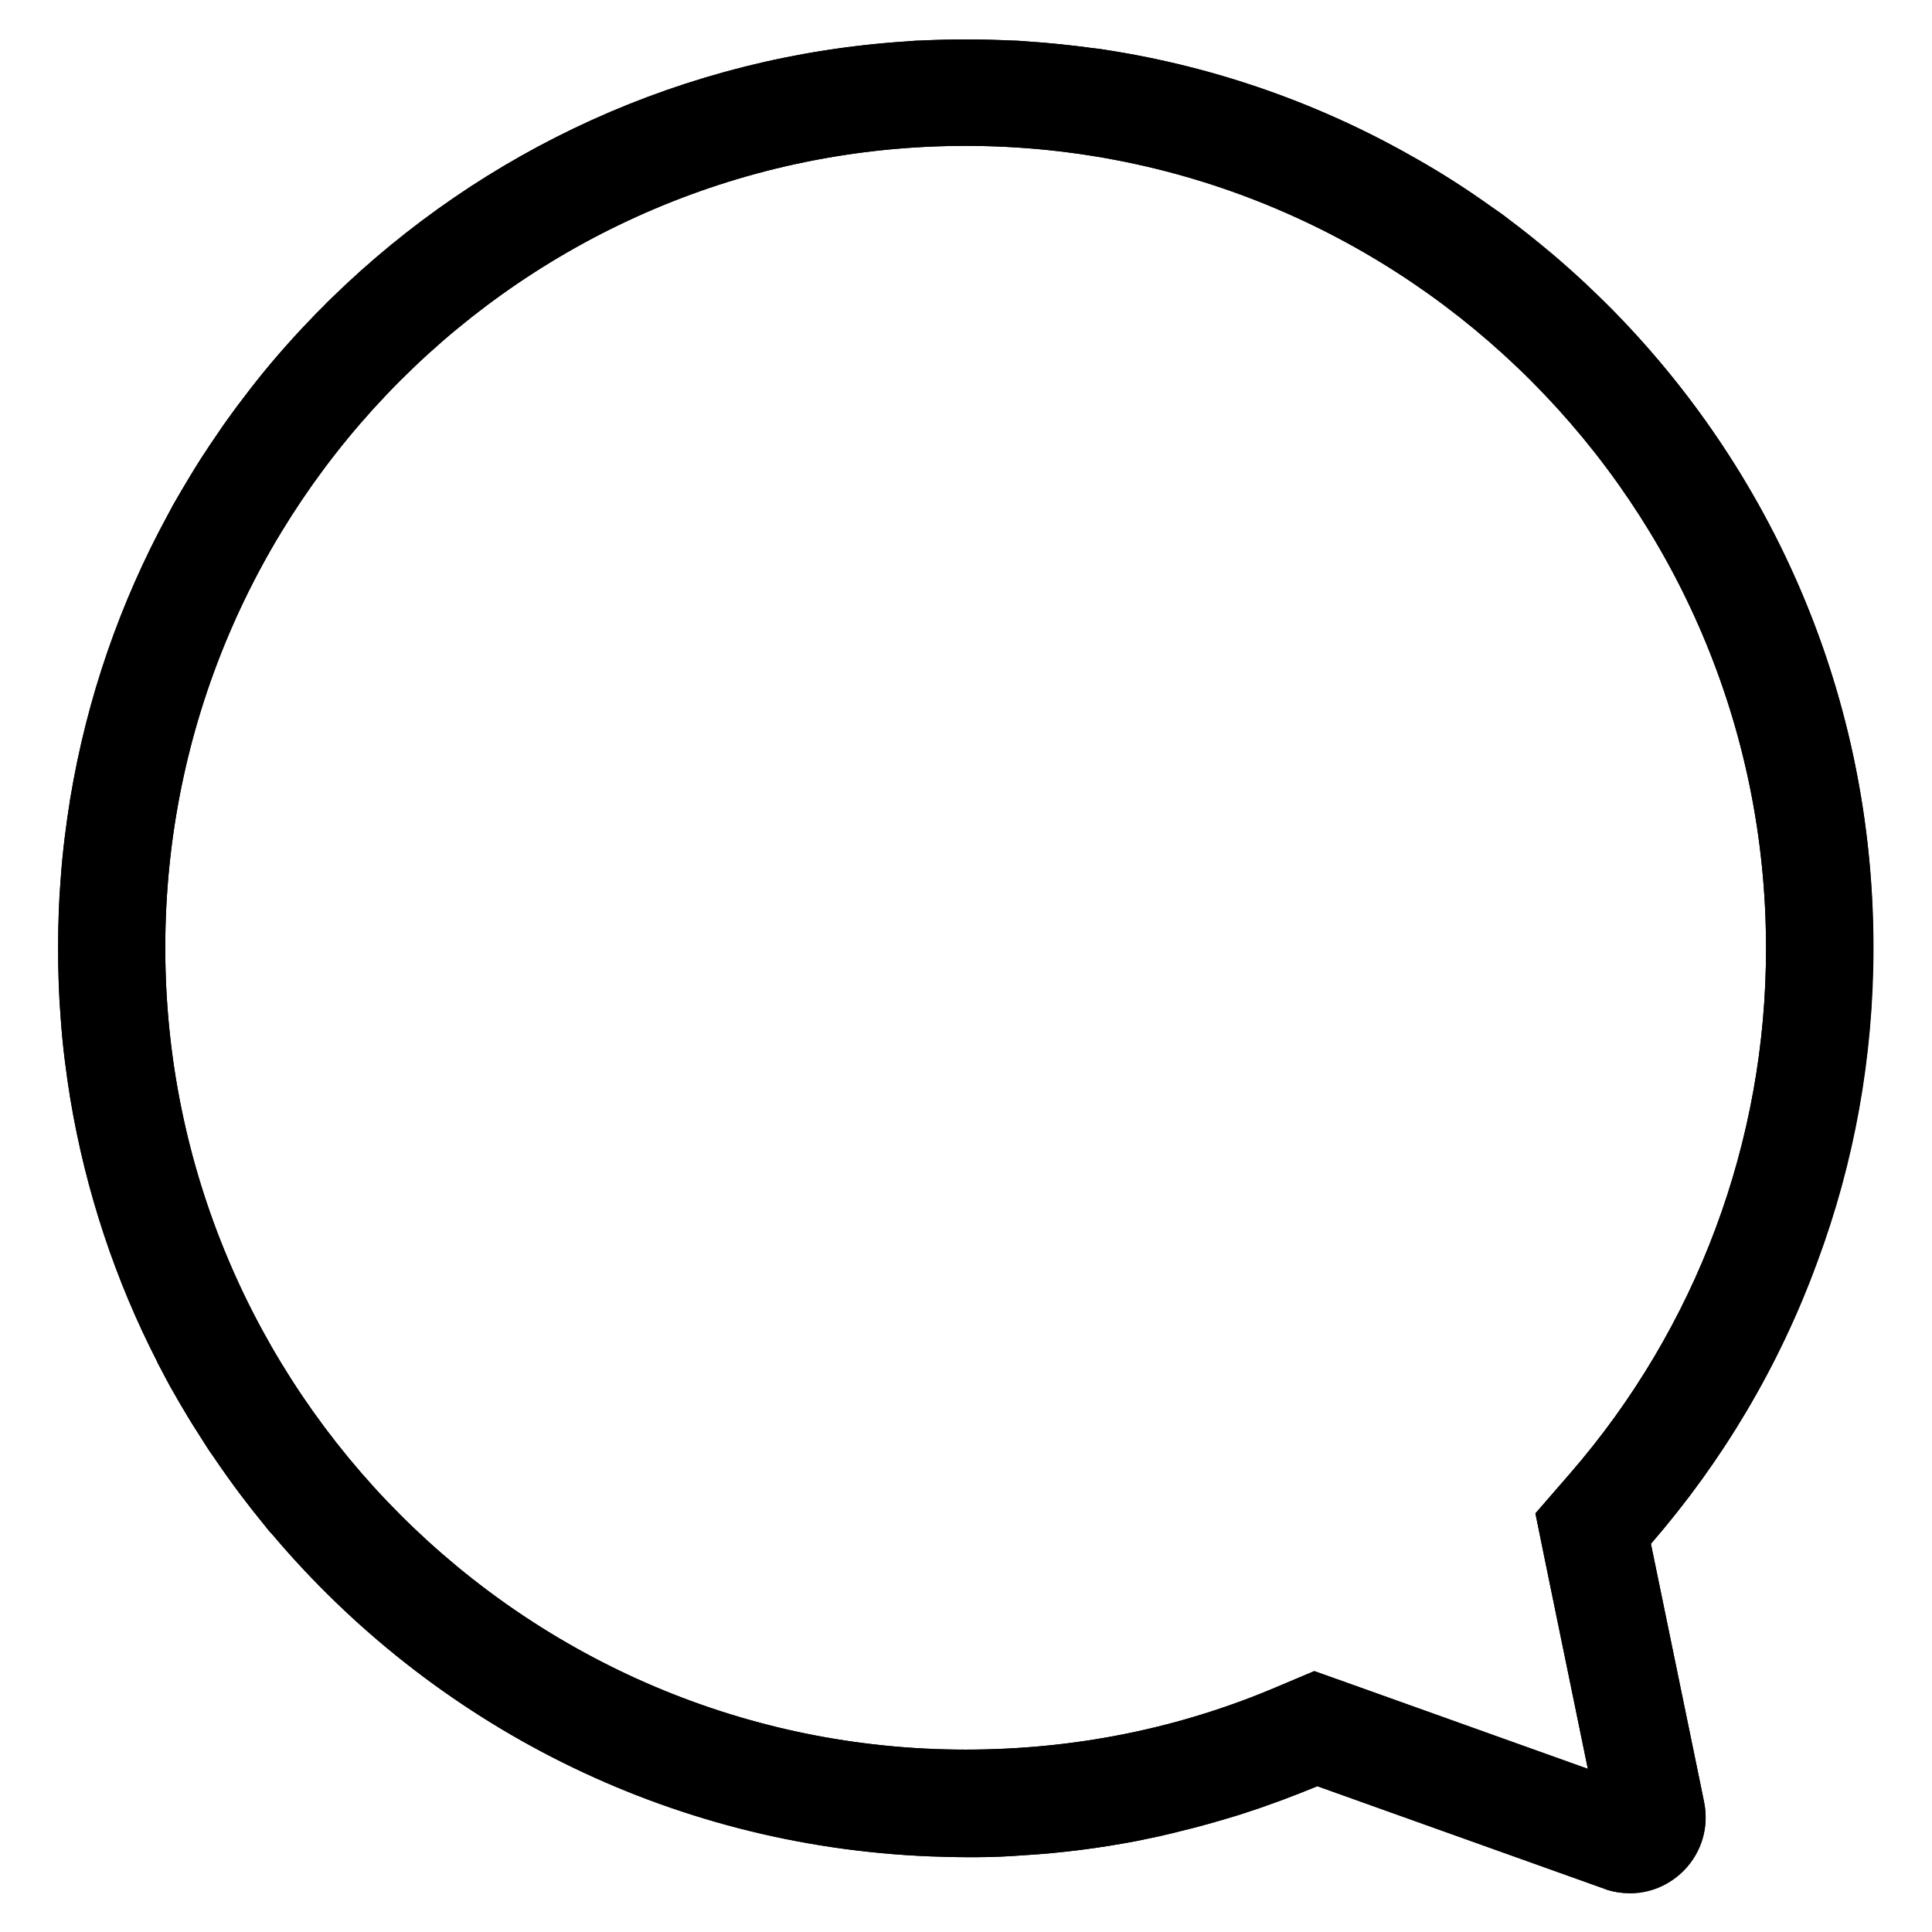 <svg width="22" height="22" viewBox="0 0 22 22" fill="none" xmlns="http://www.w3.org/2000/svg">
<path d="M18.309 3.474C18.236 3.401 18.163 3.333 18.09 3.264C18.081 3.255 18.073 3.251 18.069 3.242C18.013 3.191 17.957 3.139 17.901 3.088C17.888 3.079 17.879 3.066 17.867 3.058C17.802 3.002 17.738 2.942 17.669 2.886C17.51 2.753 17.351 2.624 17.183 2.499C17.119 2.448 17.05 2.4 16.981 2.353C16.711 2.16 16.431 1.979 16.143 1.816C15.061 1.193 13.858 0.763 12.573 0.565C12.53 0.557 12.487 0.553 12.444 0.548C12.195 0.514 11.945 0.488 11.688 0.471C11.636 0.467 11.58 0.462 11.529 0.462C11.352 0.454 11.176 0.449 10.996 0.449C10.82 0.449 10.648 0.454 10.476 0.462C10.429 0.462 10.381 0.467 10.33 0.471C7.782 0.634 5.492 1.721 3.777 3.393C3.747 3.423 3.717 3.449 3.691 3.479C3.661 3.509 3.631 3.539 3.605 3.565C3.549 3.625 3.489 3.685 3.433 3.745C3.201 3.994 2.978 4.256 2.772 4.531C2.729 4.587 2.686 4.643 2.643 4.703C2.595 4.772 2.544 4.837 2.497 4.91C2.424 5.013 2.355 5.116 2.29 5.219C2.247 5.288 2.2 5.361 2.157 5.434C2.093 5.541 2.028 5.649 1.968 5.756C1.947 5.795 1.929 5.829 1.908 5.868C1.371 6.856 0.988 7.943 0.799 9.099C0.752 9.396 0.713 9.696 0.692 9.997C0.67 10.259 0.662 10.526 0.662 10.792V10.801C0.662 11.071 0.67 11.338 0.692 11.604C0.713 11.909 0.752 12.21 0.799 12.502C0.976 13.568 1.315 14.582 1.792 15.51C1.792 15.51 1.792 15.51 1.792 15.514C1.831 15.587 1.869 15.66 1.908 15.733C1.929 15.772 1.947 15.806 1.968 15.841C2.011 15.914 2.05 15.987 2.093 16.056C2.157 16.167 2.226 16.275 2.295 16.382C2.338 16.451 2.381 16.52 2.428 16.584C2.527 16.73 2.63 16.876 2.737 17.018C2.78 17.074 2.823 17.13 2.866 17.186C2.918 17.25 2.969 17.315 3.021 17.379C3.047 17.413 3.072 17.444 3.102 17.474C4.916 19.622 7.593 21.019 10.596 21.139C10.729 21.143 10.863 21.148 10.996 21.148C11.039 21.148 11.086 21.148 11.129 21.148C11.305 21.148 11.481 21.139 11.658 21.126C12.092 21.1 12.521 21.044 12.947 20.963C12.99 20.954 13.033 20.946 13.071 20.937C13.11 20.928 13.157 20.92 13.196 20.911C13.243 20.898 13.29 20.89 13.342 20.877C13.376 20.868 13.411 20.86 13.445 20.851C13.651 20.804 13.853 20.744 14.055 20.683C14.094 20.671 14.137 20.658 14.175 20.645C14.455 20.555 14.73 20.451 15.001 20.34L18.27 21.508C18.283 21.513 18.292 21.517 18.305 21.521C18.387 21.547 18.472 21.556 18.558 21.556C18.614 21.556 18.67 21.551 18.726 21.538C19.194 21.444 19.499 20.988 19.405 20.52L19.349 20.245L18.799 17.577C19.628 16.623 20.264 15.536 20.694 14.367C21.111 13.237 21.33 12.03 21.33 10.805V10.788C21.338 7.935 20.178 5.348 18.309 3.474ZM17.879 16.778L17.484 17.233L17.604 17.822L18.081 20.142L15.413 19.188L14.966 19.029L14.528 19.214C13.411 19.687 12.225 19.923 10.996 19.923C5.973 19.923 1.882 15.828 1.882 10.792C1.882 5.756 5.968 1.661 10.996 1.661C16.019 1.661 20.11 5.756 20.11 10.792C20.114 12.992 19.319 15.119 17.879 16.778Z" fill="black"/>
<path d="M21.334 10.792C21.334 7.621 19.912 4.785 17.669 2.886C17.51 2.753 17.351 2.624 17.183 2.499C17.119 2.448 17.05 2.4 16.981 2.353C16.711 2.16 16.431 1.979 16.143 1.816C15.061 1.193 13.858 0.759 12.573 0.565C12.53 0.557 12.487 0.553 12.444 0.548C12.195 0.514 11.945 0.488 11.688 0.471C11.636 0.467 11.58 0.462 11.529 0.462C11.352 0.454 11.176 0.449 10.996 0.449C10.82 0.449 10.648 0.454 10.476 0.462C10.429 0.462 10.381 0.467 10.33 0.471C7.786 0.634 5.492 1.717 3.777 3.393C3.747 3.423 3.717 3.449 3.691 3.479C3.661 3.509 3.631 3.539 3.605 3.565C3.549 3.625 3.489 3.685 3.433 3.745C3.201 3.994 2.978 4.256 2.772 4.531C2.729 4.587 2.686 4.643 2.643 4.703C2.595 4.772 2.544 4.837 2.497 4.91C2.428 5.013 2.359 5.116 2.29 5.219C2.247 5.288 2.2 5.361 2.157 5.434C2.093 5.541 2.028 5.649 1.968 5.756C1.947 5.795 1.929 5.829 1.908 5.868C1.371 6.856 0.993 7.943 0.799 9.099C0.752 9.396 0.713 9.696 0.692 9.997C0.67 10.264 0.662 10.53 0.662 10.801C0.662 11.071 0.67 11.338 0.692 11.604C0.713 11.909 0.752 12.21 0.799 12.502C0.976 13.568 1.315 14.582 1.792 15.51C1.792 15.51 1.792 15.51 1.792 15.514C1.831 15.587 1.869 15.66 1.908 15.733C1.929 15.772 1.947 15.806 1.968 15.841C2.011 15.914 2.05 15.987 2.093 16.056C2.157 16.167 2.226 16.275 2.295 16.382C2.338 16.451 2.381 16.52 2.428 16.584C2.527 16.73 2.63 16.876 2.737 17.018C2.78 17.074 2.823 17.13 2.866 17.186C2.918 17.25 2.969 17.315 3.021 17.379C3.047 17.413 3.072 17.444 3.102 17.474C4.92 19.626 7.593 21.023 10.596 21.139C10.729 21.143 10.863 21.148 10.996 21.148C11.039 21.148 11.086 21.148 11.129 21.148C11.305 21.148 11.481 21.139 11.658 21.126C12.096 21.1 12.525 21.044 12.947 20.963C12.99 20.954 13.033 20.946 13.071 20.937C13.11 20.928 13.157 20.92 13.196 20.911C13.243 20.898 13.29 20.89 13.342 20.877C13.376 20.868 13.411 20.86 13.445 20.851C13.651 20.799 13.853 20.744 14.055 20.683C14.094 20.671 14.137 20.658 14.175 20.645C14.455 20.555 14.73 20.451 15.001 20.34L18.27 21.508C18.283 21.513 18.292 21.517 18.305 21.521C18.391 21.547 18.477 21.56 18.563 21.56C19.083 21.56 19.517 21.079 19.405 20.524L19.349 20.25L18.799 17.581C19.611 16.644 20.26 15.562 20.694 14.371C21.111 13.254 21.334 12.051 21.334 10.792ZM17.879 16.778L17.484 17.233L17.604 17.822L18.081 20.142L15.413 19.188L14.966 19.029L14.528 19.214C13.411 19.687 12.225 19.923 10.996 19.923C5.973 19.923 1.882 15.828 1.882 10.792C1.882 5.756 5.968 1.661 10.996 1.661C16.019 1.661 20.11 5.756 20.11 10.792C20.114 12.992 19.319 15.119 17.879 16.778Z" fill="black"/>
</svg>
